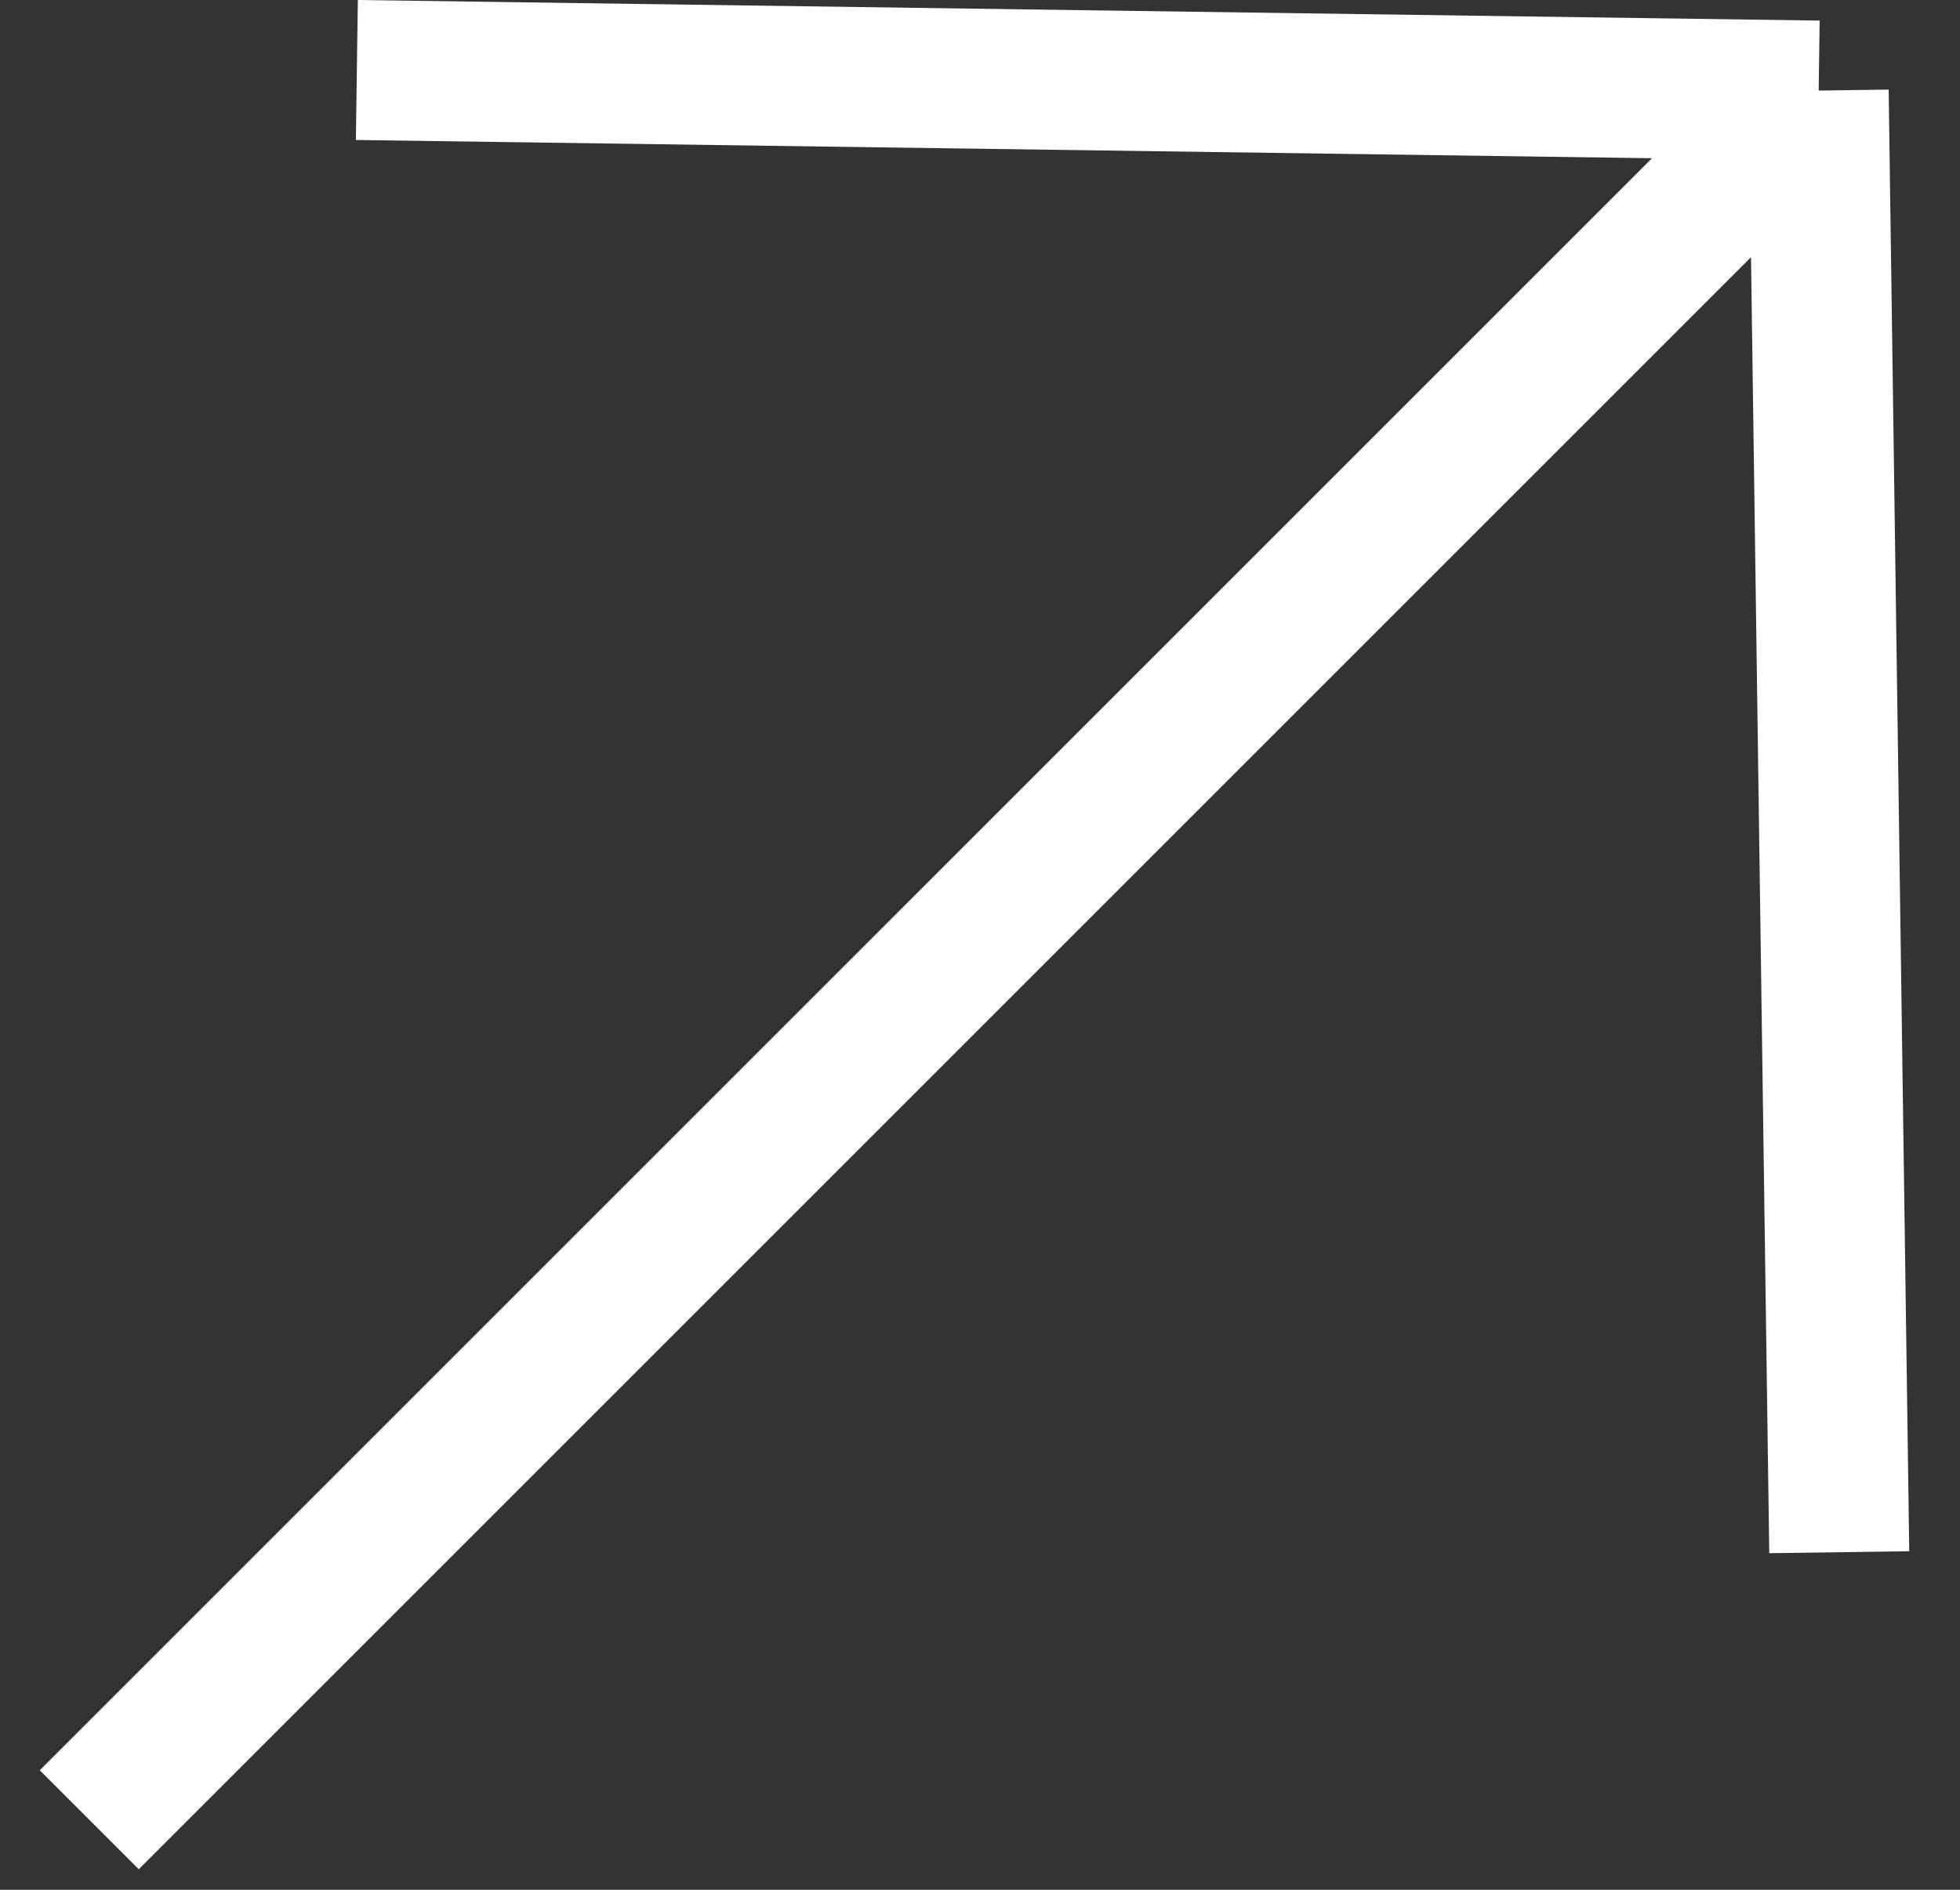 <svg width="28" height="27" viewBox="0 0 28 27" fill="none" xmlns="http://www.w3.org/2000/svg">
<rect x="0" y="0" width="28" height="27" fill="#333333" stroke="none"/>
<path d="M26.275 22.177L25.981 1.294M25.981 1.294L5.098 1M25.981 1.294L1.275 26" stroke="white" stroke-width="2" stroke-linejoin="round"/>
</svg>
